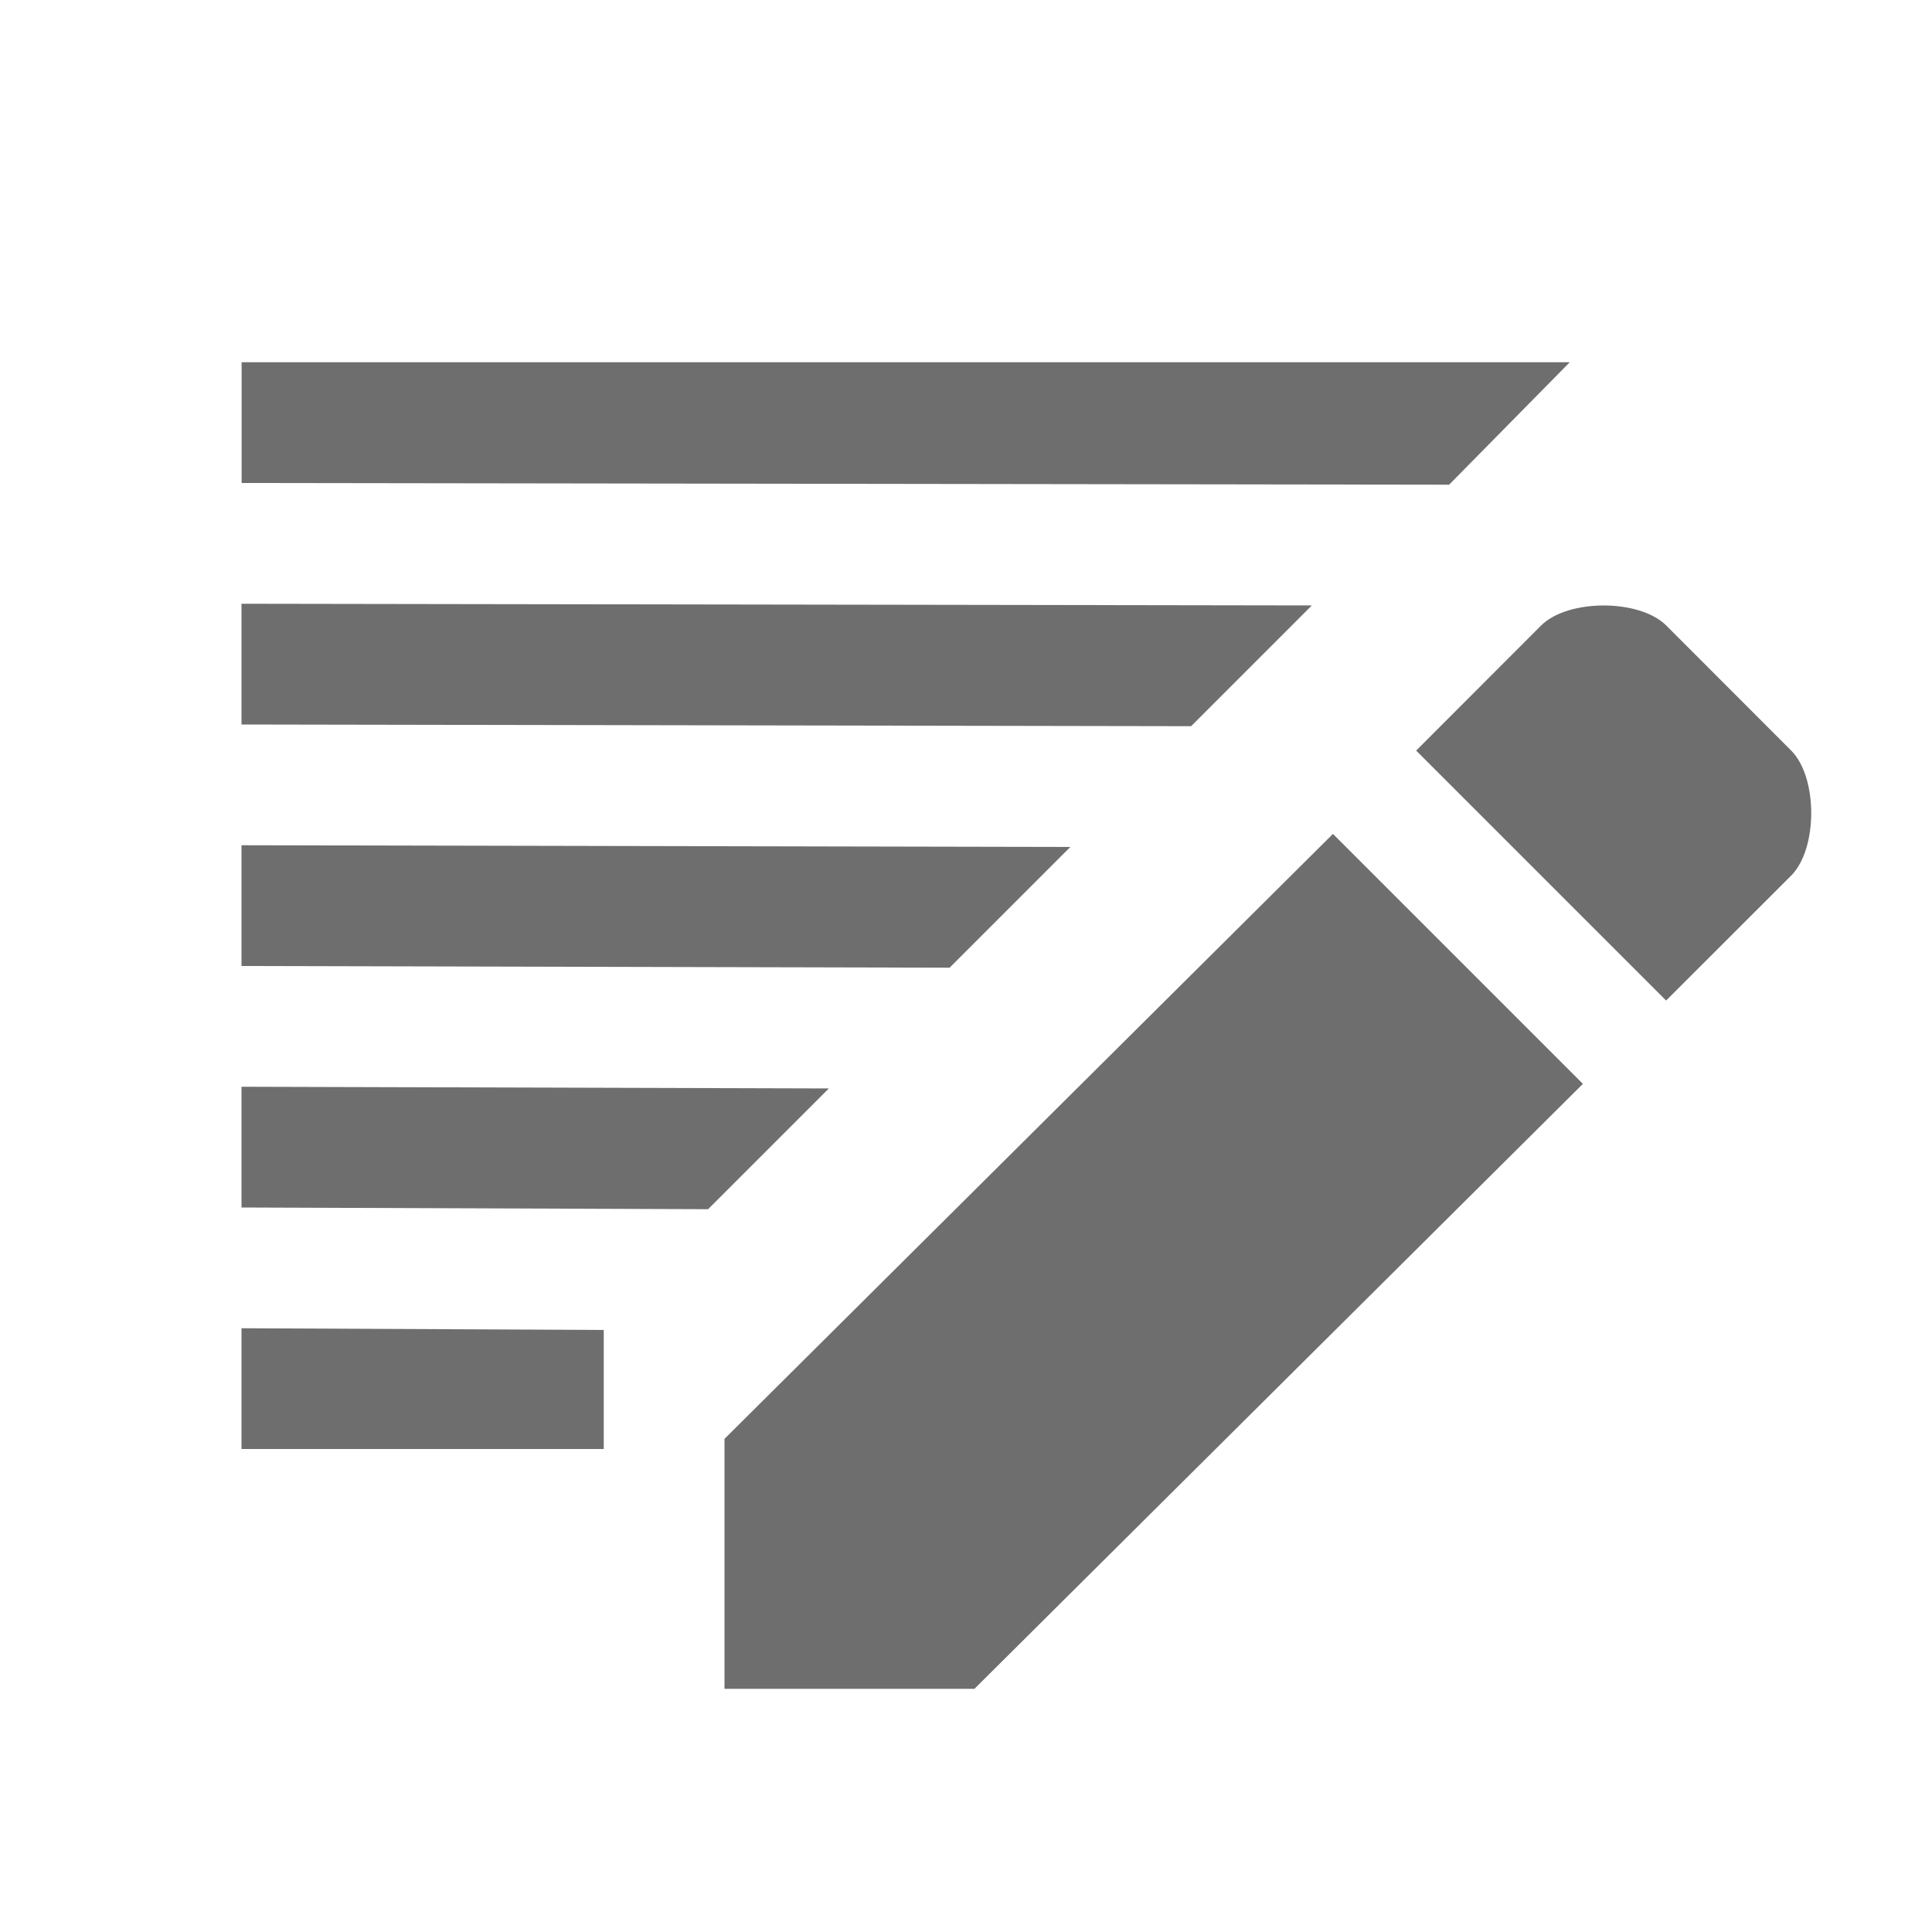 <svg width="16" height="16" xmlns="http://www.w3.org/2000/svg"><path d="M5 11.014V12H2v-1zM13 3l-.999 1.014-10-.014V3zm.109 5.976-2.07-2.07L6 11.916v2.07h2.07zm1.725-1.725c.221-.222.221-.814 0-1.035L13.799 5.18c-.222-.221-.814-.221-1.036 0l-1.035 1.036 2.07 2.07zm-5.97-.237-1 1L2 8V7zm2-2-1 1L2 6V5zm-4 4-1 1L2 10V9z" fill="#6e6e6e"/></svg>